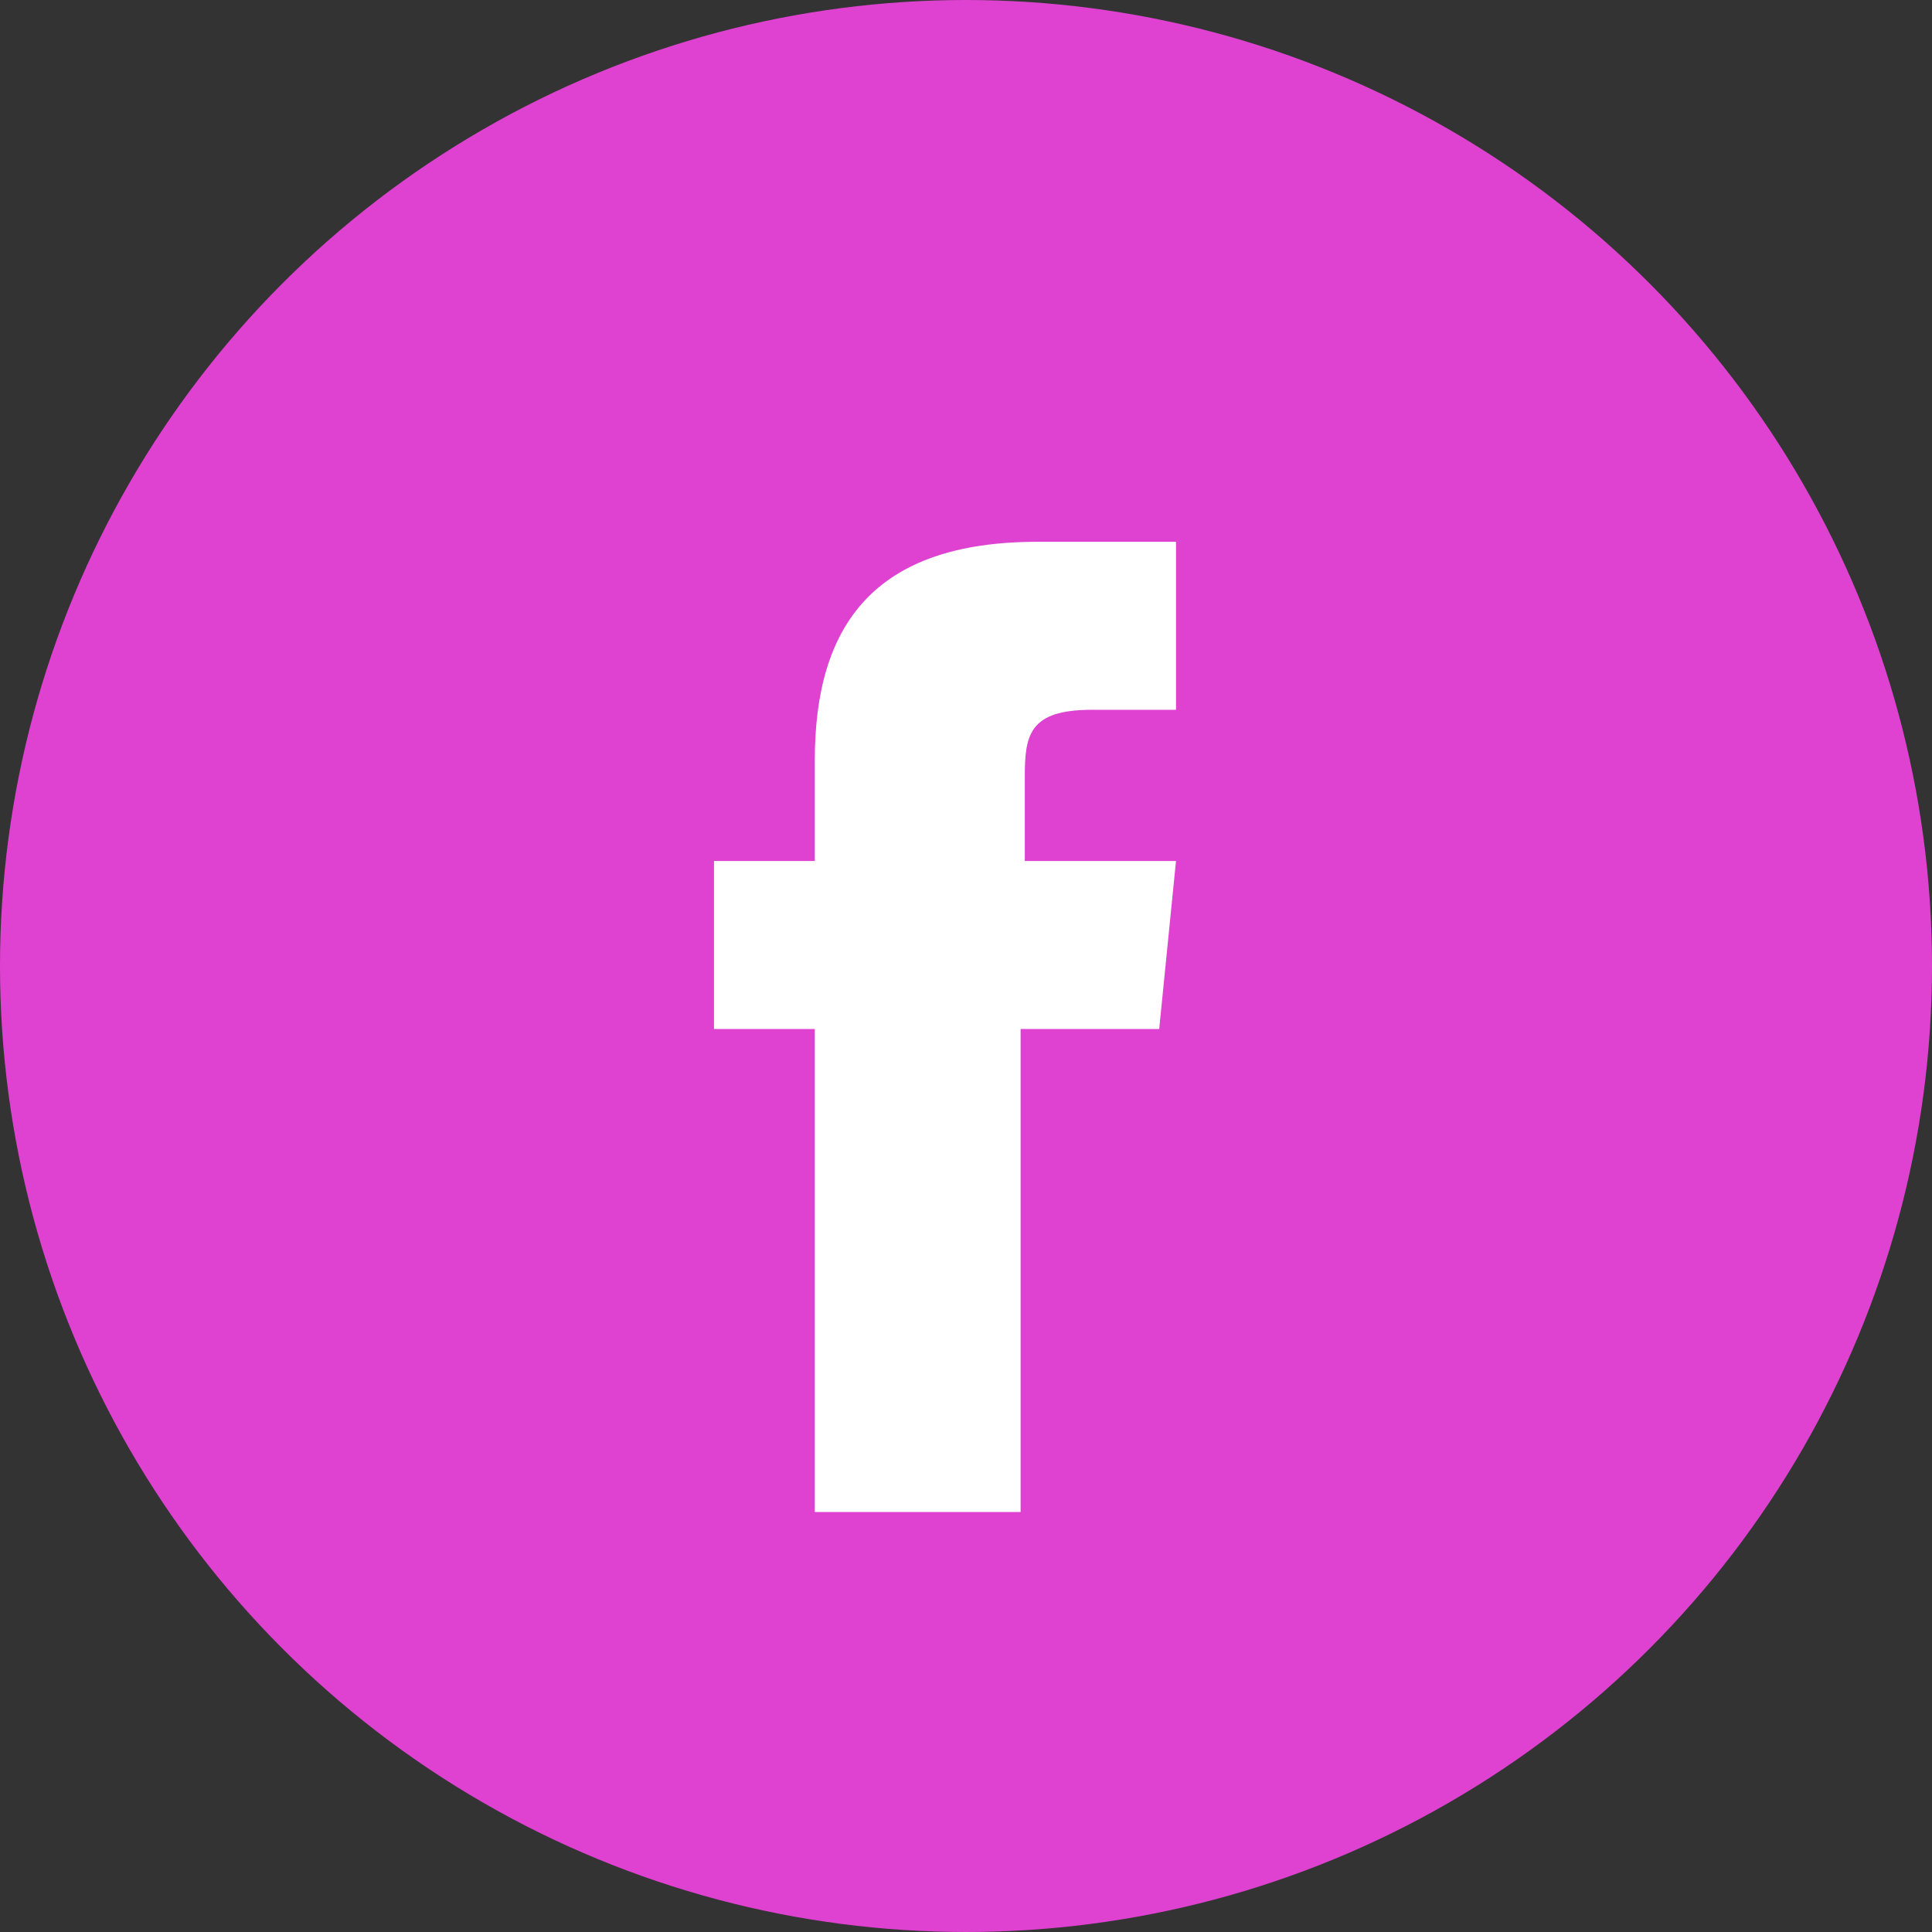 <svg xmlns="http://www.w3.org/2000/svg" viewBox="0 0 46 46"><rect x="0" y="0" width="46" height="46" fill="#333333" stroke="none"/><defs><style>.cls-1{fill:#df42d1;stroke:#df42d1;stroke-width:2px;}.cls-2{fill:#fff;}</style></defs><g id="Layer_2" data-name="Layer 2"><g id="Layer_1-2" data-name="Layer 1"><circle id="Oval" class="cls-1" cx="23" cy="23" r="22"/><path id="Shape" class="cls-2" d="M24.3,36H19.4V24.5H17v-4h2.4V18.1c0-3.2,1.4-5.2,5.3-5.2H28v4H26c-1.5,0-1.6.6-1.6,1.6v2H28l-.4,4H24.3V36Z"/></g></g></svg>